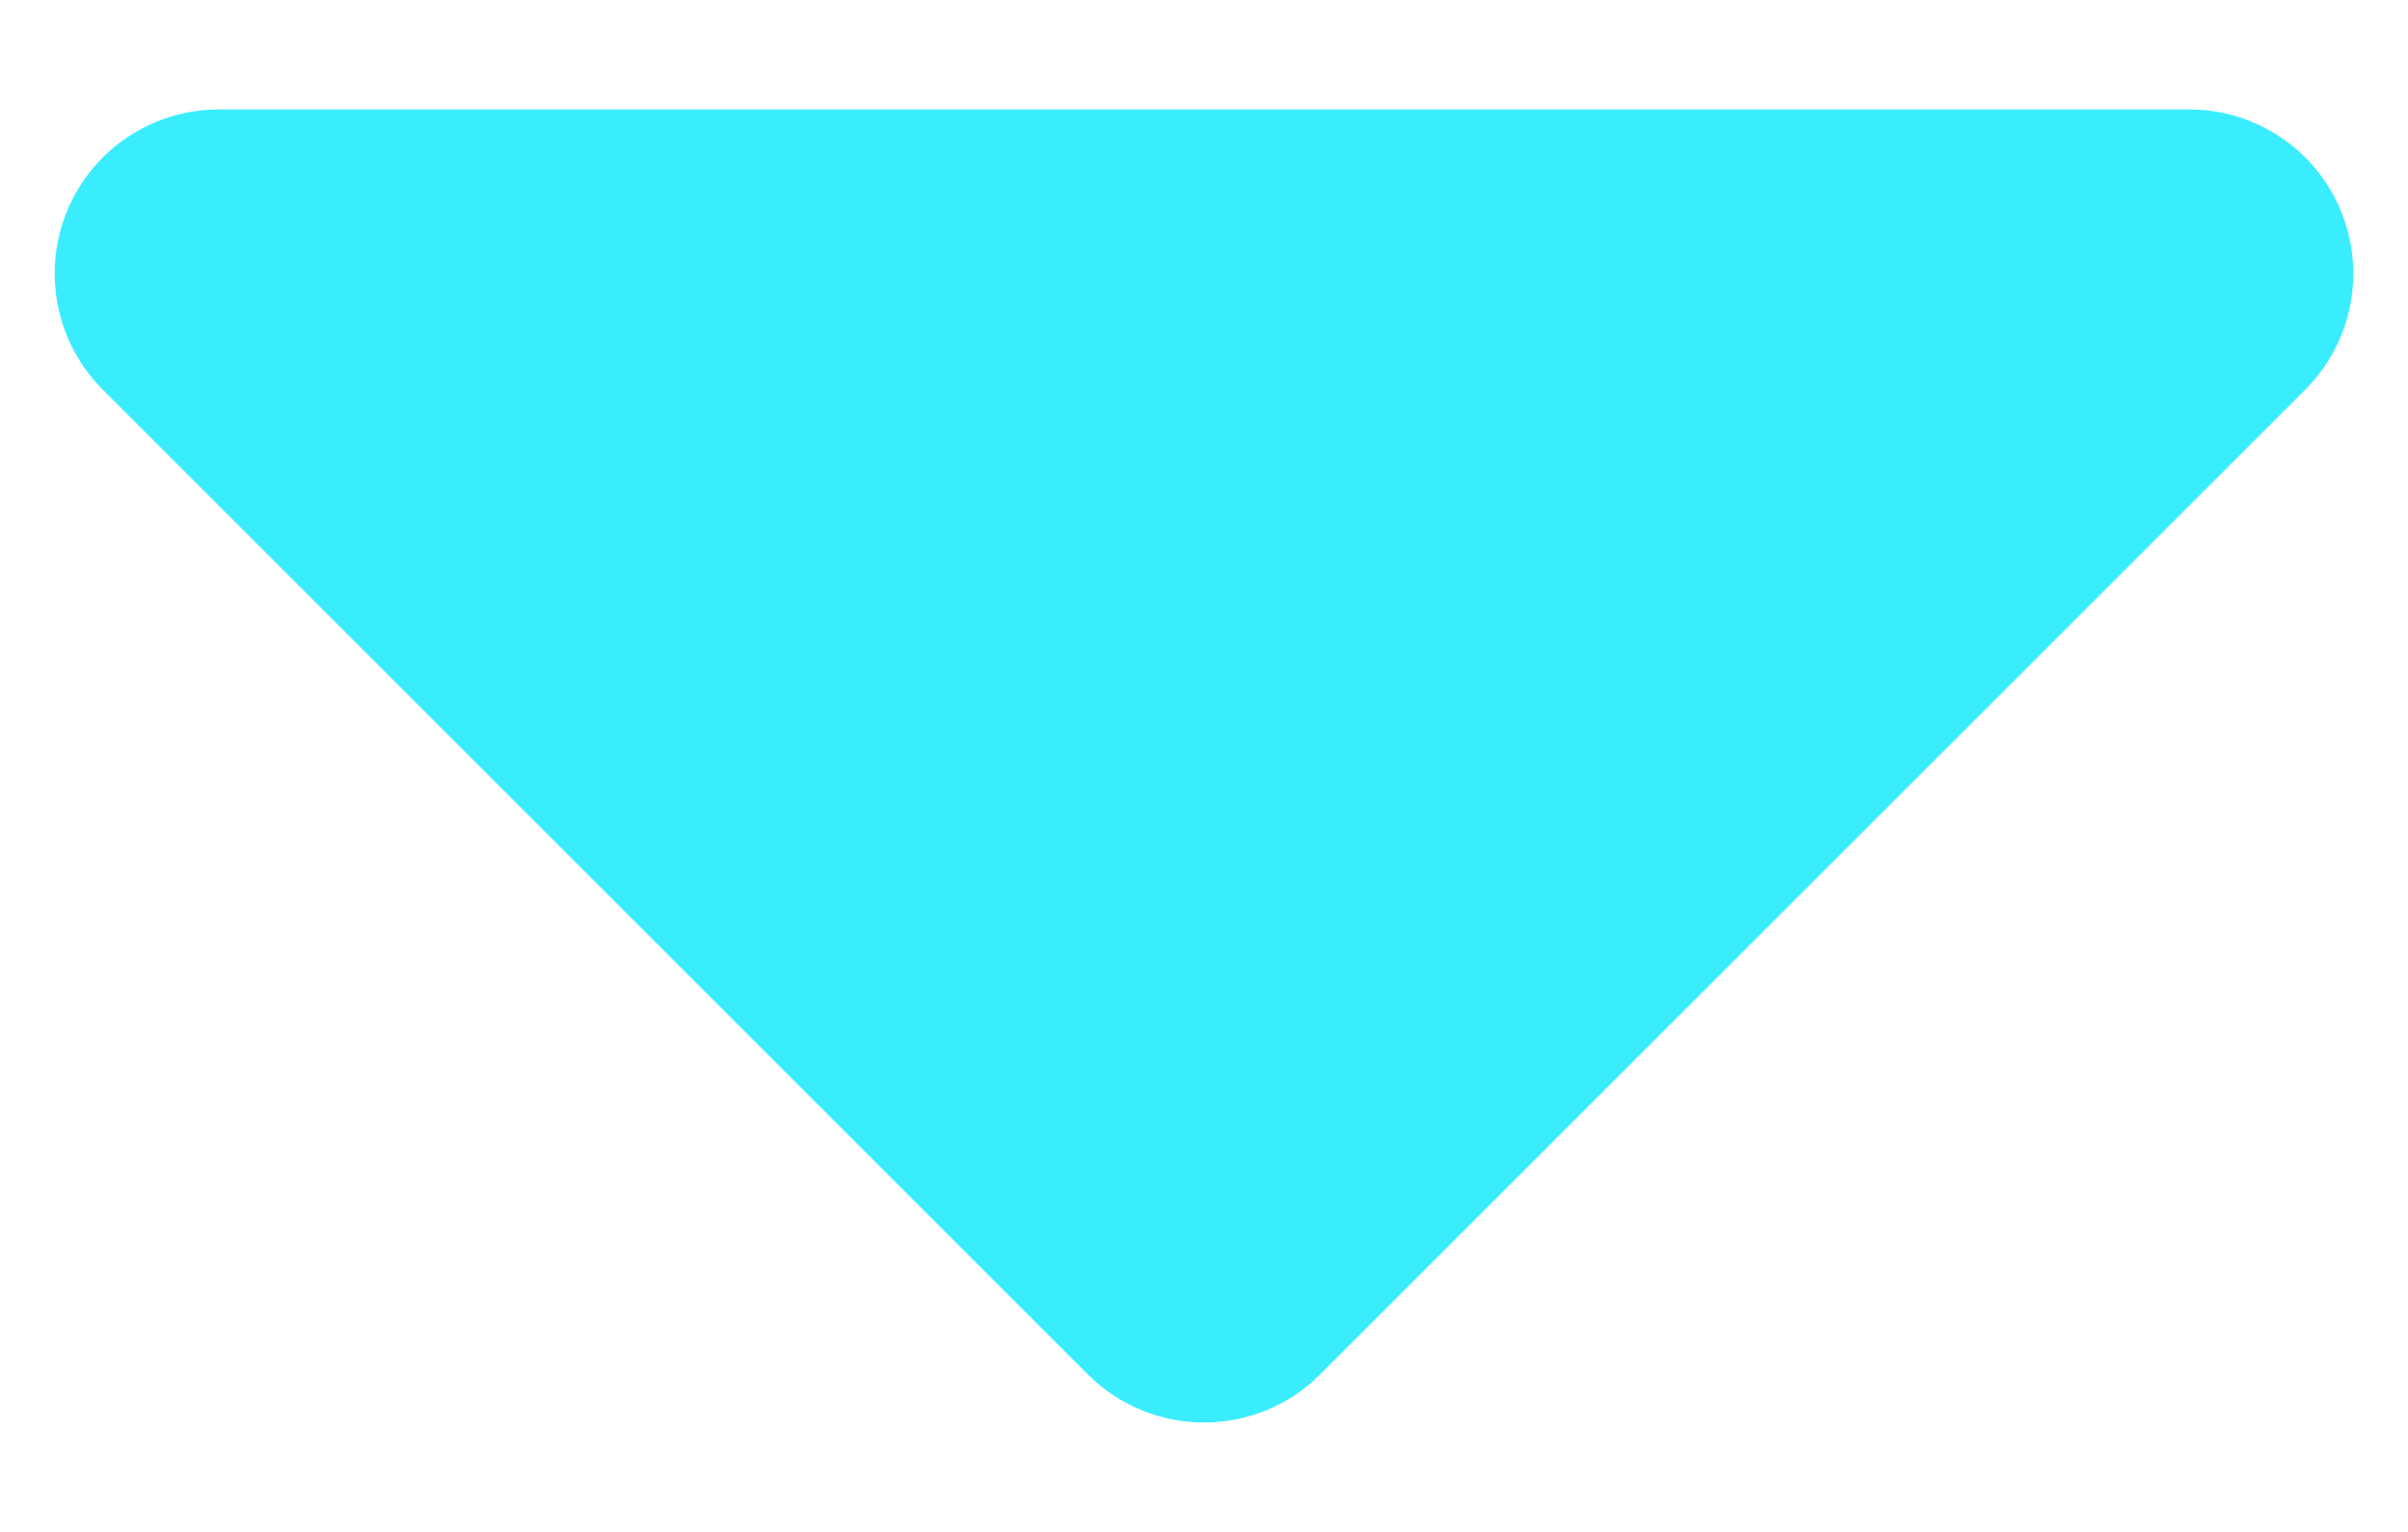 <svg width="22" height="14" viewBox="0 0 22 14" fill="none" xmlns="http://www.w3.org/2000/svg">
<path d="M20 2.5L11 11.5L2 2.5H20Z" fill="#39EDFF"/>
<path fill-rule="evenodd" clip-rule="evenodd" d="M0.614 1.926C0.846 1.365 1.393 1 2 1H20C20.607 1 21.154 1.365 21.386 1.926C21.618 2.486 21.49 3.132 21.061 3.561L12.061 12.561C11.475 13.146 10.525 13.146 9.939 12.561L0.939 3.561C0.51 3.132 0.382 2.486 0.614 1.926ZM5.621 4L11 9.379L16.379 4H5.621Z" fill="#39EDFF"/>
</svg>
